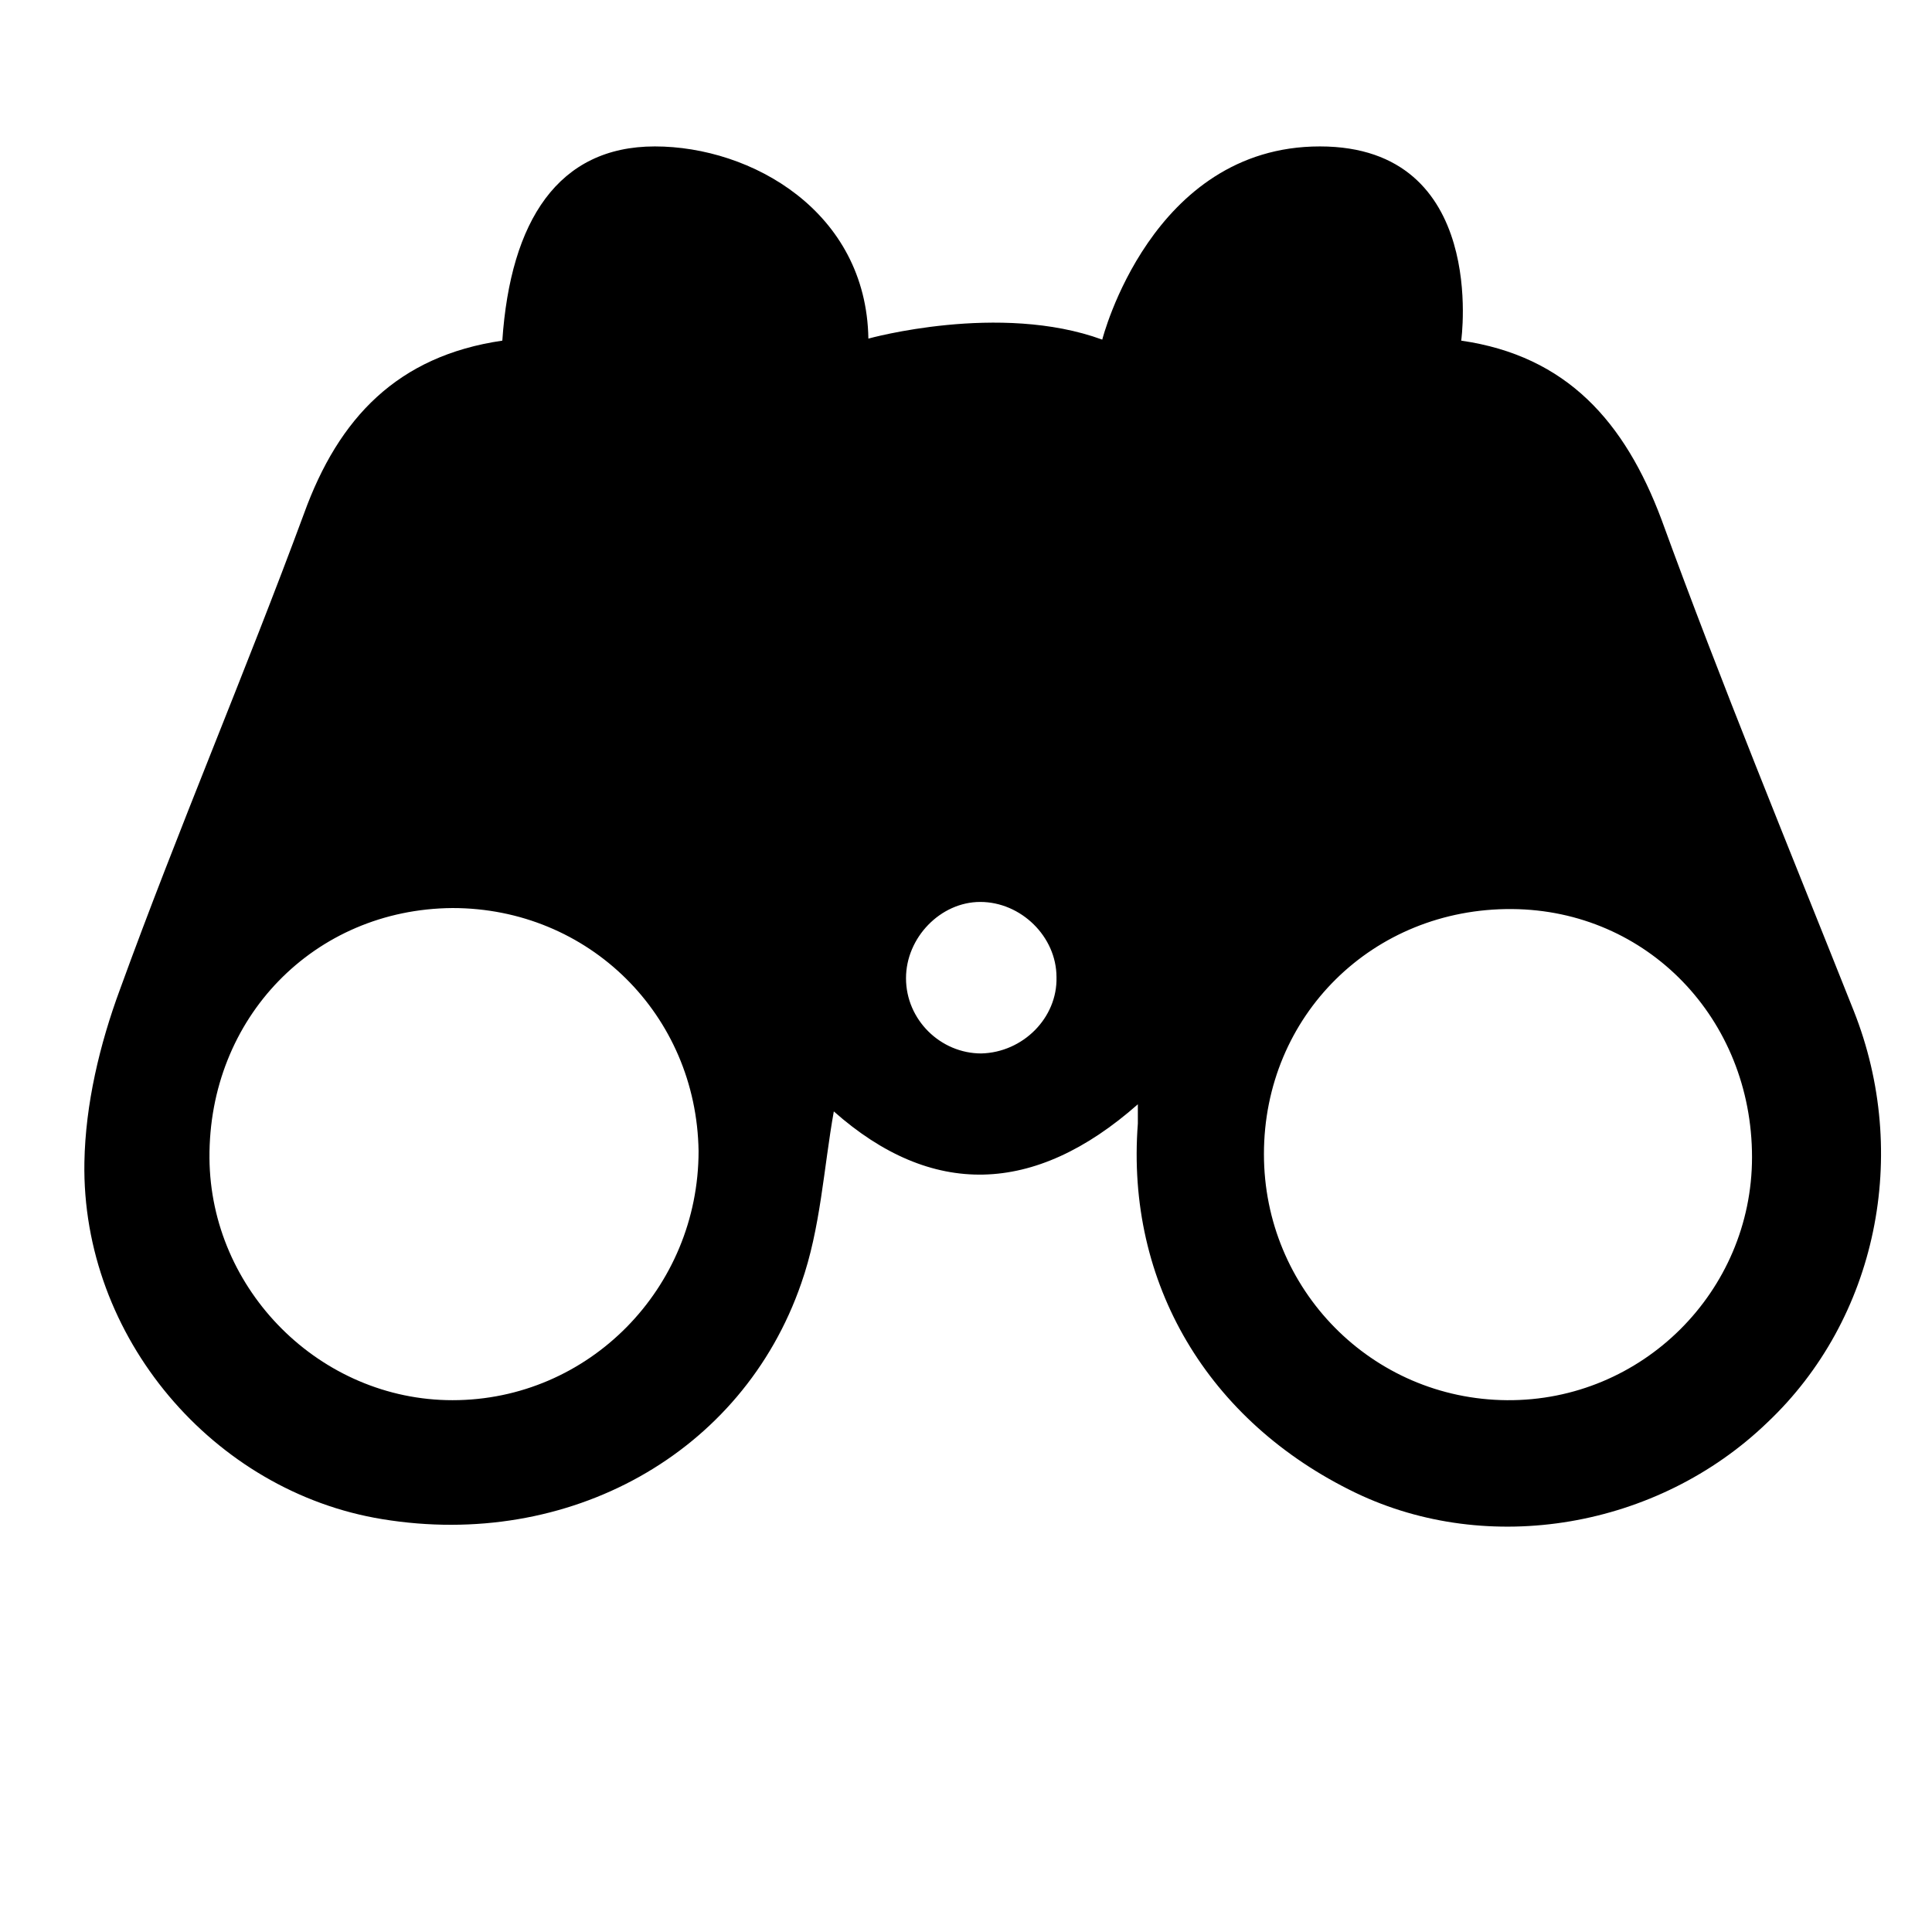 <?xml version="1.0" encoding="utf-8"?>
<!-- Generator: Adobe Illustrator 18.1.1, SVG Export Plug-In . SVG Version: 6.00 Build 0)  -->
<svg version="1.1" id="Layer_1" xmlns="http://www.w3.org/2000/svg" xmlns:xlink="http://www.w3.org/1999/xlink" x="0px" y="0px"
	 width="190px" height="190px" viewBox="0 0 190 190" enable-background="new 0 0 190 190" xml:space="preserve">
<path fill-rule="evenodd" clip-rule="evenodd" d="M182.3,99.4c-6.4-16.1-13-32.1-18.9-48.3c-3.6-9.6-9.3-16.1-19.7-17.6
	c0,0,2.7-19.1-13.9-19.1c-16.6,0-21.4,19-21.4,19c-10.1-3.7-23-0.1-23-0.1c-0.2-12.5-11.5-18.9-21-18.9c-9.5,0-14.2,7.3-15,19.1
	c-10.3,1.5-16.1,7.6-19.5,17c-5.8,15.7-12.4,31.1-18.1,46.8c-2,5.4-3.4,11.3-3.5,17C8,131.5,21,146.7,37.6,149.4
	c18.3,3,35.4-6.4,41.2-23.2c1.9-5.4,2.2-11.3,3.2-16.9c9.6,8.5,19.7,8.3,29.9-0.7c0,1,0,1.4,0,1.9c-1.2,15.7,6.9,29.3,21.4,36.3
	c13.1,6.3,29.7,3.5,40.5-6.9C184.6,129.7,187.9,113.5,182.3,99.4z M44.5,137.7c-13,0-23.8-10.8-23.9-23.8
	c-0.1-13.8,10.3-24.5,23.9-24.6c13.4,0,24,10.5,24.2,23.9C68.7,126.7,57.9,137.7,44.5,137.7z M96.5,103.6c-4,0-7.4-3.3-7.4-7.4
	c0-4,3.4-7.5,7.3-7.5c4,0,7.5,3.4,7.5,7.4C104,100.1,100.6,103.5,96.5,103.6z M148.2,137.7c-13.3-0.1-23.9-10.9-23.9-24.2
	c0-13.6,10.7-24.2,24.4-24.1c13.3,0.1,23.6,10.8,23.6,24.4C172.3,127,161.5,137.8,148.2,137.7z"/>
</svg>
